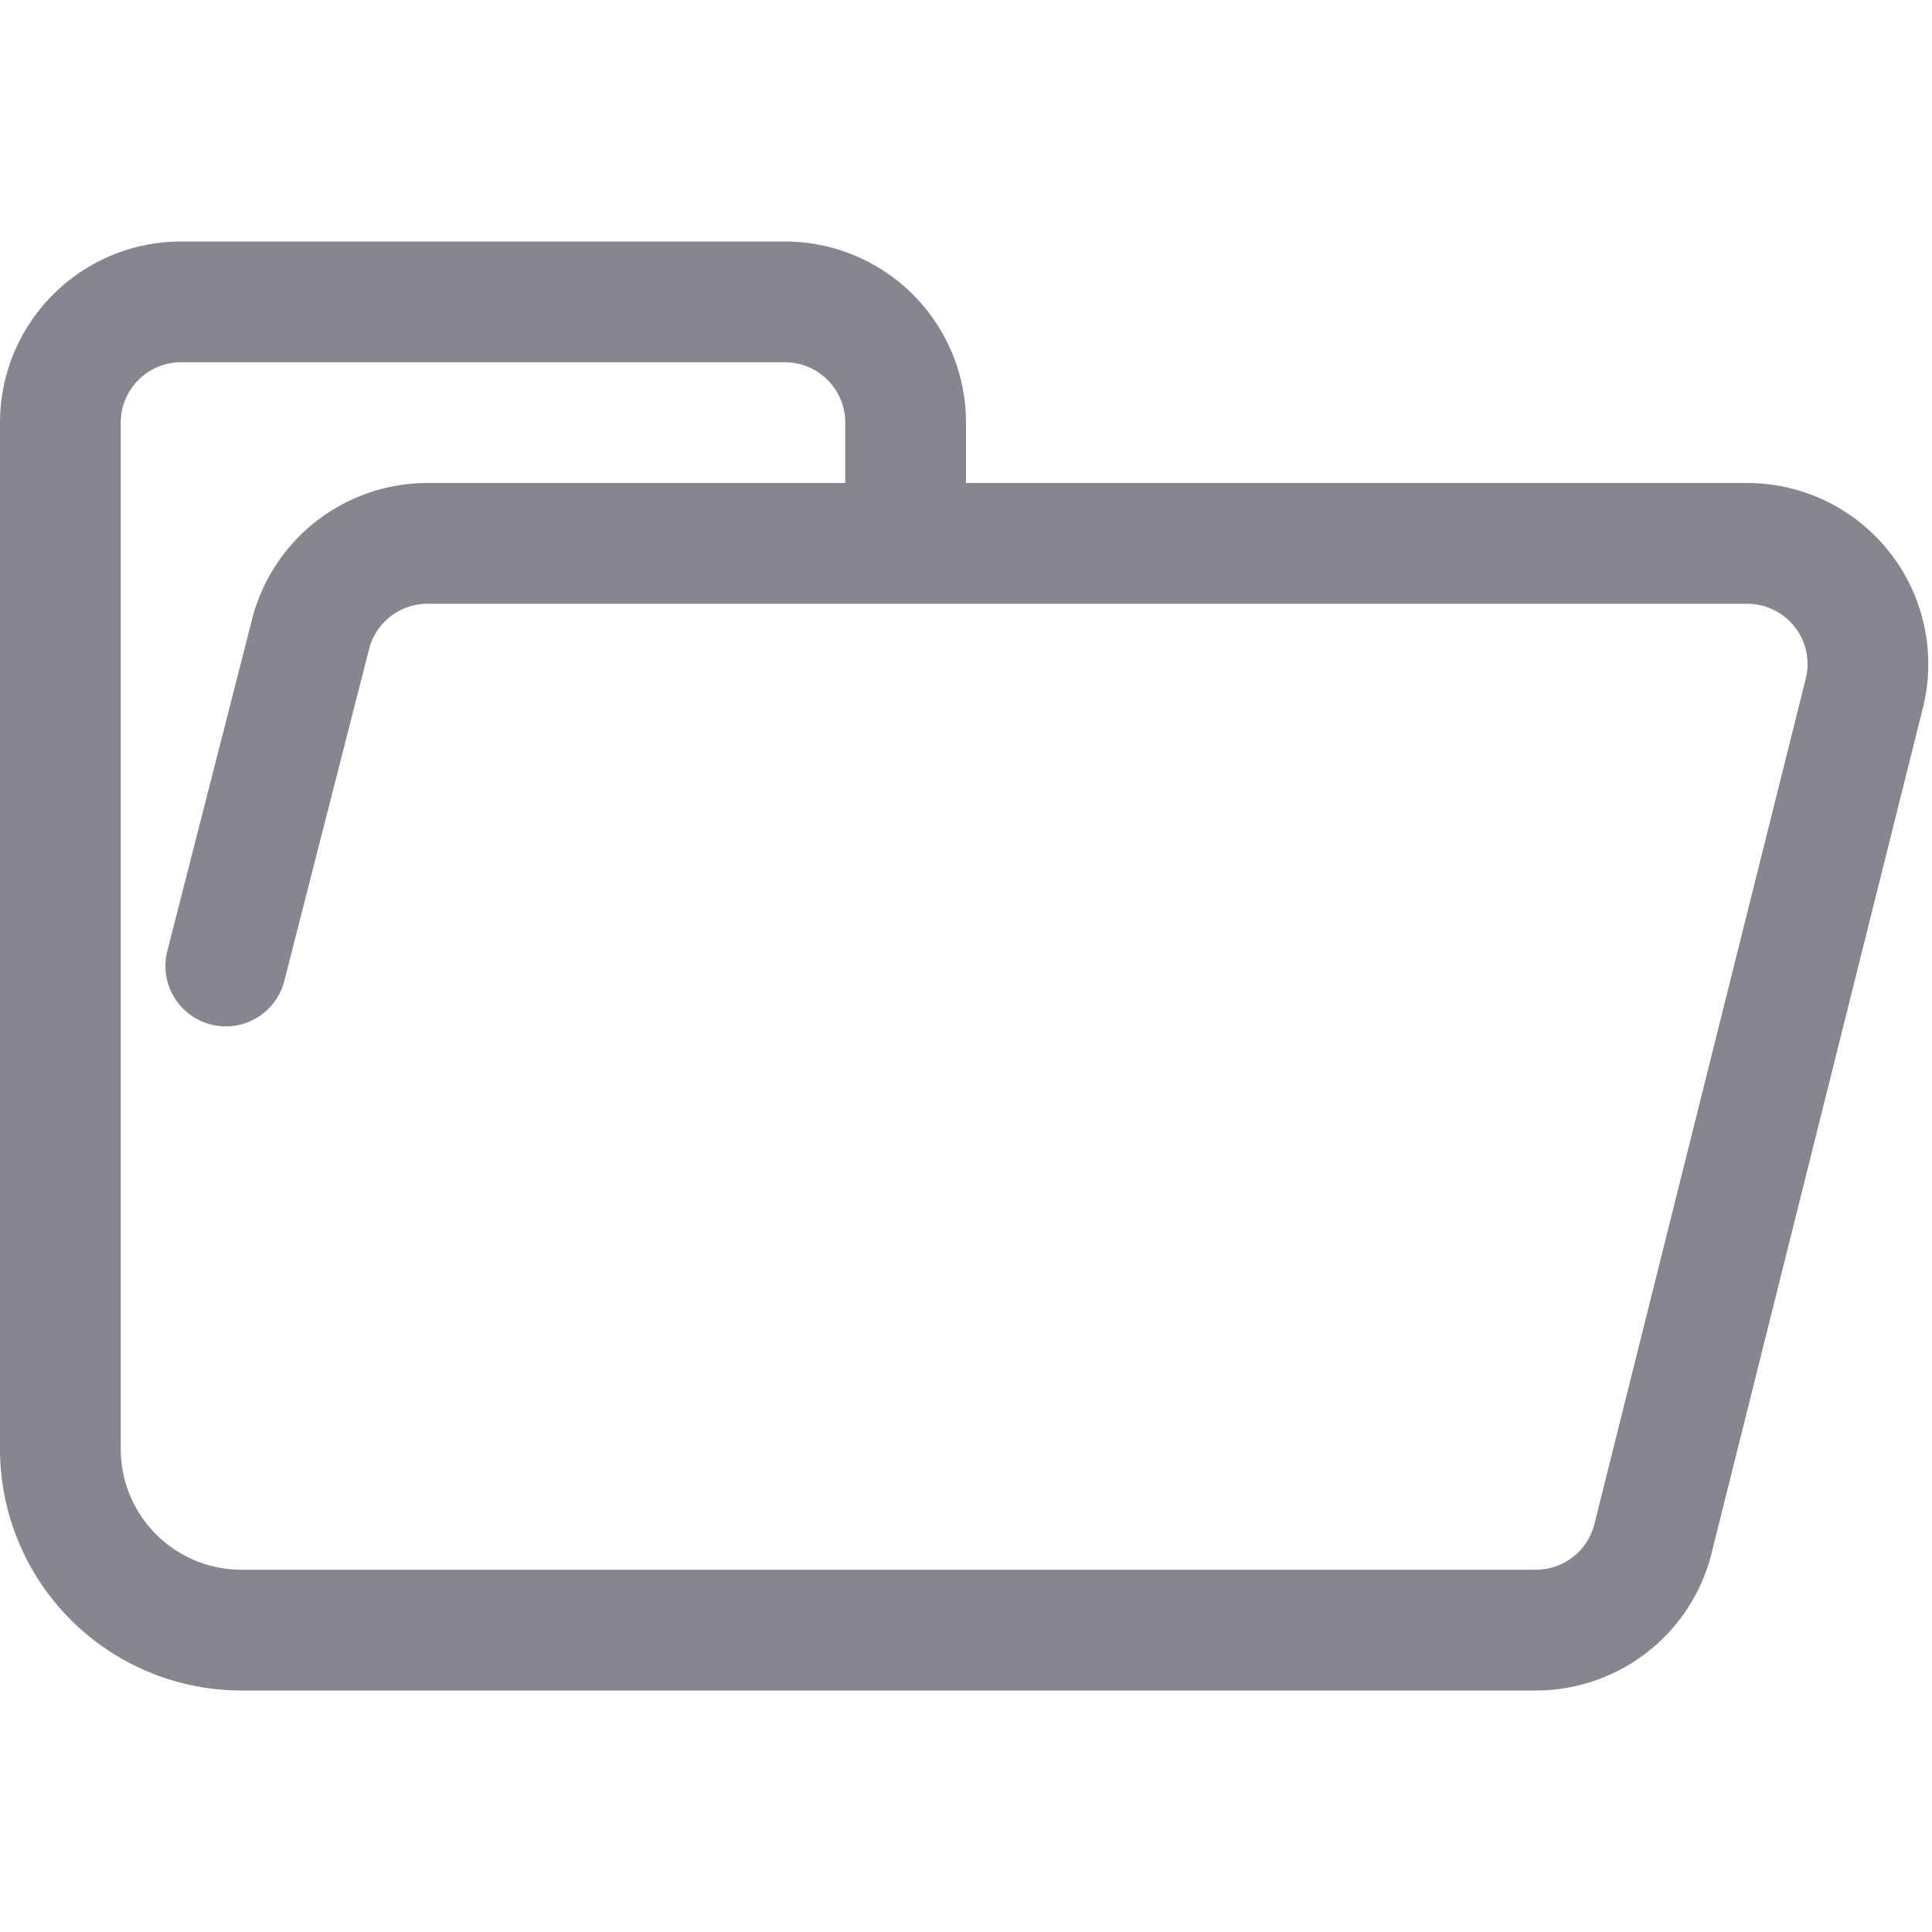 <svg xmlns="http://www.w3.org/2000/svg" width="16" height="16"><path fill="none" fill-rule="evenodd" stroke="#868690" stroke-linecap="round" stroke-linejoin="round" d="m1.87 8 .7-2.74a1 1 0 0 1 .96-.76h10.94a1 1 0 0 1 .97 1.24l-1.75 7a1 1 0 0 1-.97.76H2A1.5 1.5 0 0 1 .5 12V3.5a1 1 0 0 1 1-1h5a1 1 0 0 1 1 1v1"/></svg>